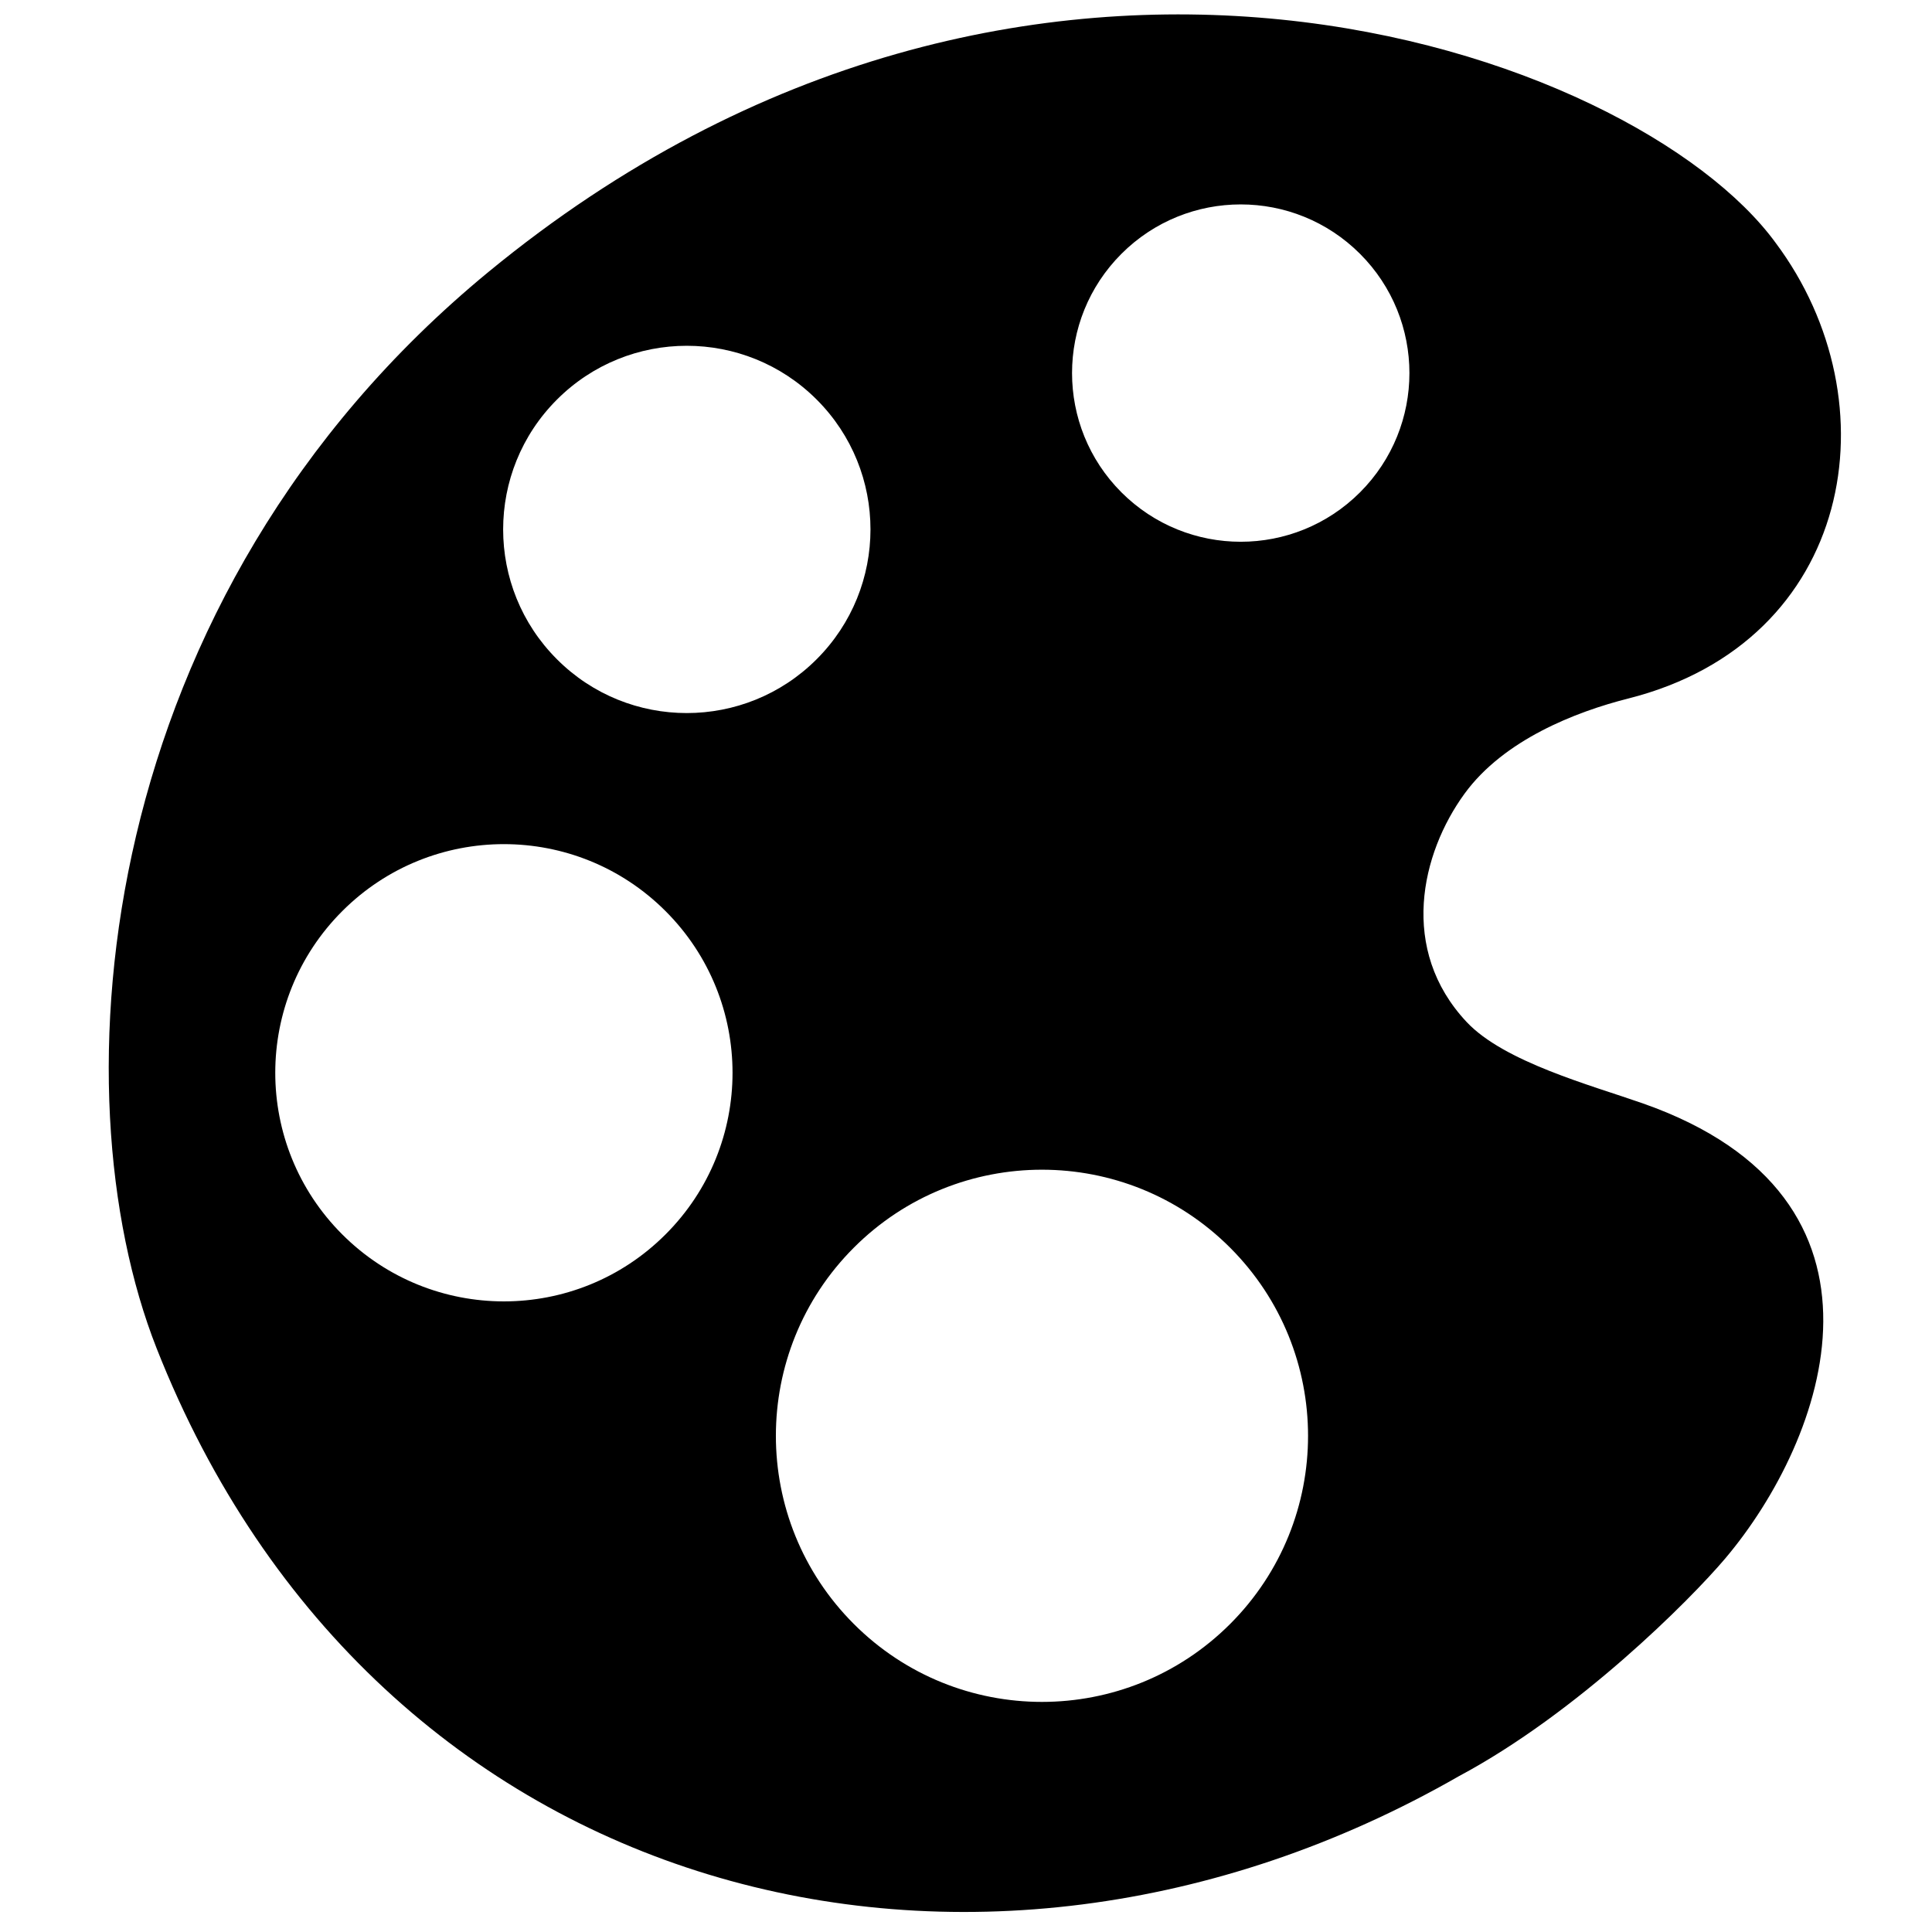 <?xml version="1.0" encoding="utf-8"?>
<!-- Generator: Adobe Illustrator 16.0.0, SVG Export Plug-In . SVG Version: 6.00 Build 0)  -->
<!DOCTYPE svg PUBLIC "-//W3C//DTD SVG 1.1//EN" "http://www.w3.org/Graphics/SVG/1.1/DTD/svg11.dtd">
<svg version="1.1" id="Layer_1" xmlns="http://www.w3.org/2000/svg" xmlns:xlink="http://www.w3.org/1999/xlink" x="0px" y="0px"
	 width="96px" height="96px" viewBox="0 0 96 96" enable-background="new 0 0 96 96" xml:space="preserve">
<path d="M81.615,54.821c-2.567-0.899-6.874-2.053-8.738-4.038c-3.377-3.596-2.268-8.377-0.105-11.345
	c1.947-2.673,5.52-4.068,8.131-4.728c11.223-2.835,13.243-14.73,7.328-22.643C81.251,2.5,50.955-8.44,24.268,13.515
	C4.623,29.684,2.734,54.195,7.781,66.993c10.873,27.597,40.689,35.05,64.719,21.26c5.879-3.139,11.469-8.737,13.223-10.81
	C90.75,71.5,95.063,59.531,81.615,54.821z M27.676,19.854c3.561-3.563,9.34-3.563,12.906,0.002
	c3.563,3.563,3.563,9.338-0.004,12.902c-3.563,3.564-9.342,3.566-12.902,0.002C24.109,29.197,24.109,23.418,27.676,19.854z
	 M33.07,61.337c-4.436,4.438-11.627,4.438-16.064,0c-4.438-4.435-4.438-11.628,0.002-16.065c4.436-4.437,11.627-4.436,16.063,0.001
	C37.508,49.709,37.51,56.901,33.07,61.337z M61.127,80.692c-5.166,5.166-13.539,5.166-18.701,0.002
	c-5.164-5.164-5.164-13.534,0.002-18.7c5.162-5.164,13.533-5.162,18.695,0.002C66.287,67.161,66.287,75.528,61.127,80.692z
	 M67.578,24.465c-3.273,3.273-8.58,3.273-11.854,0c-3.273-3.274-3.273-8.58,0-11.853s8.58-3.273,11.854,0
	S70.852,21.191,67.578,24.465z"/>
</svg>
